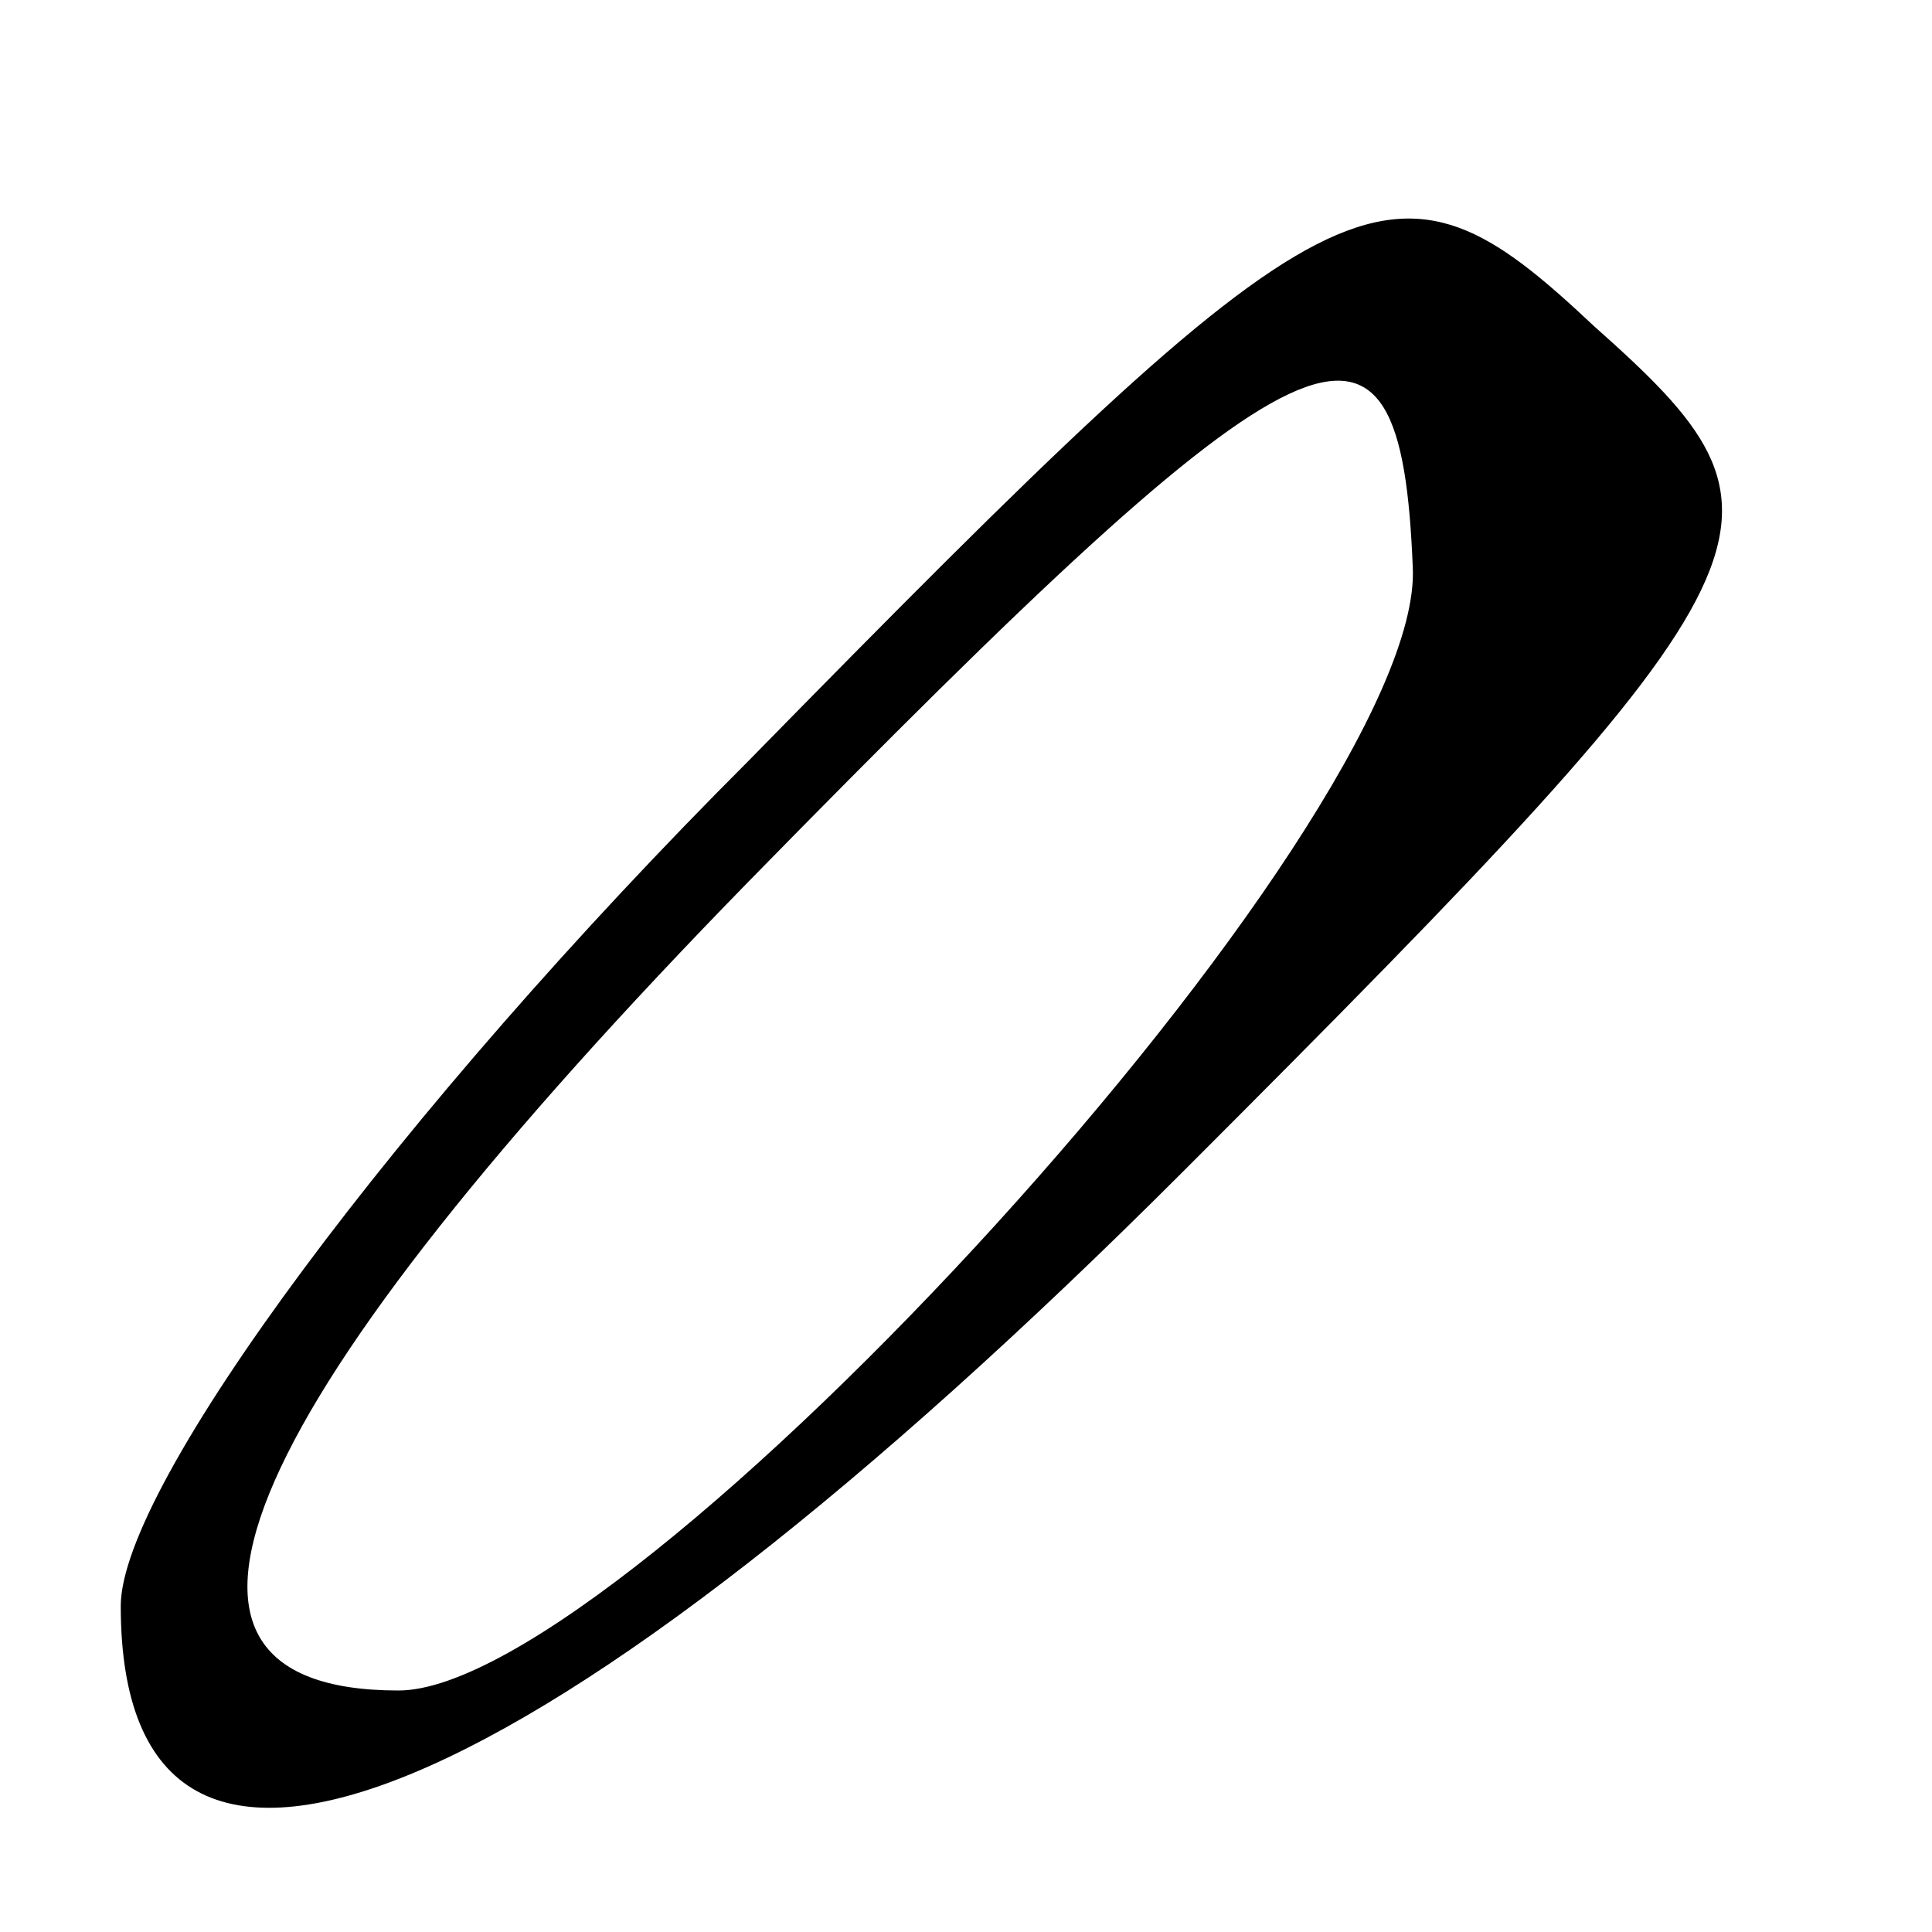 <?xml version="1.0" standalone="no"?>
<!DOCTYPE svg PUBLIC "-//W3C//DTD SVG 20010904//EN"
 "http://www.w3.org/TR/2001/REC-SVG-20010904/DTD/svg10.dtd">
<svg version="1.0" xmlns="http://www.w3.org/2000/svg"
 width="16pt" height="16pt" viewBox="0 0 16 16"
 preserveAspectRatio="xMidYMid meet">
<g transform="translate(0,16) scale(0.1,-0.1)"
fill="#000000" stroke="none">
<path d="M62 97 c-29 -29 -52 -60 -52 -70 0 -32 35 -17 88 36 51 51 52 54 34
70 -17 16 -21 14 -70 -36z m55 16 c1 -21 -65 -93 -84 -93 -24 0 -13 24 29 67
47 48 54 51 55 26z"/>
</g>
</svg>
